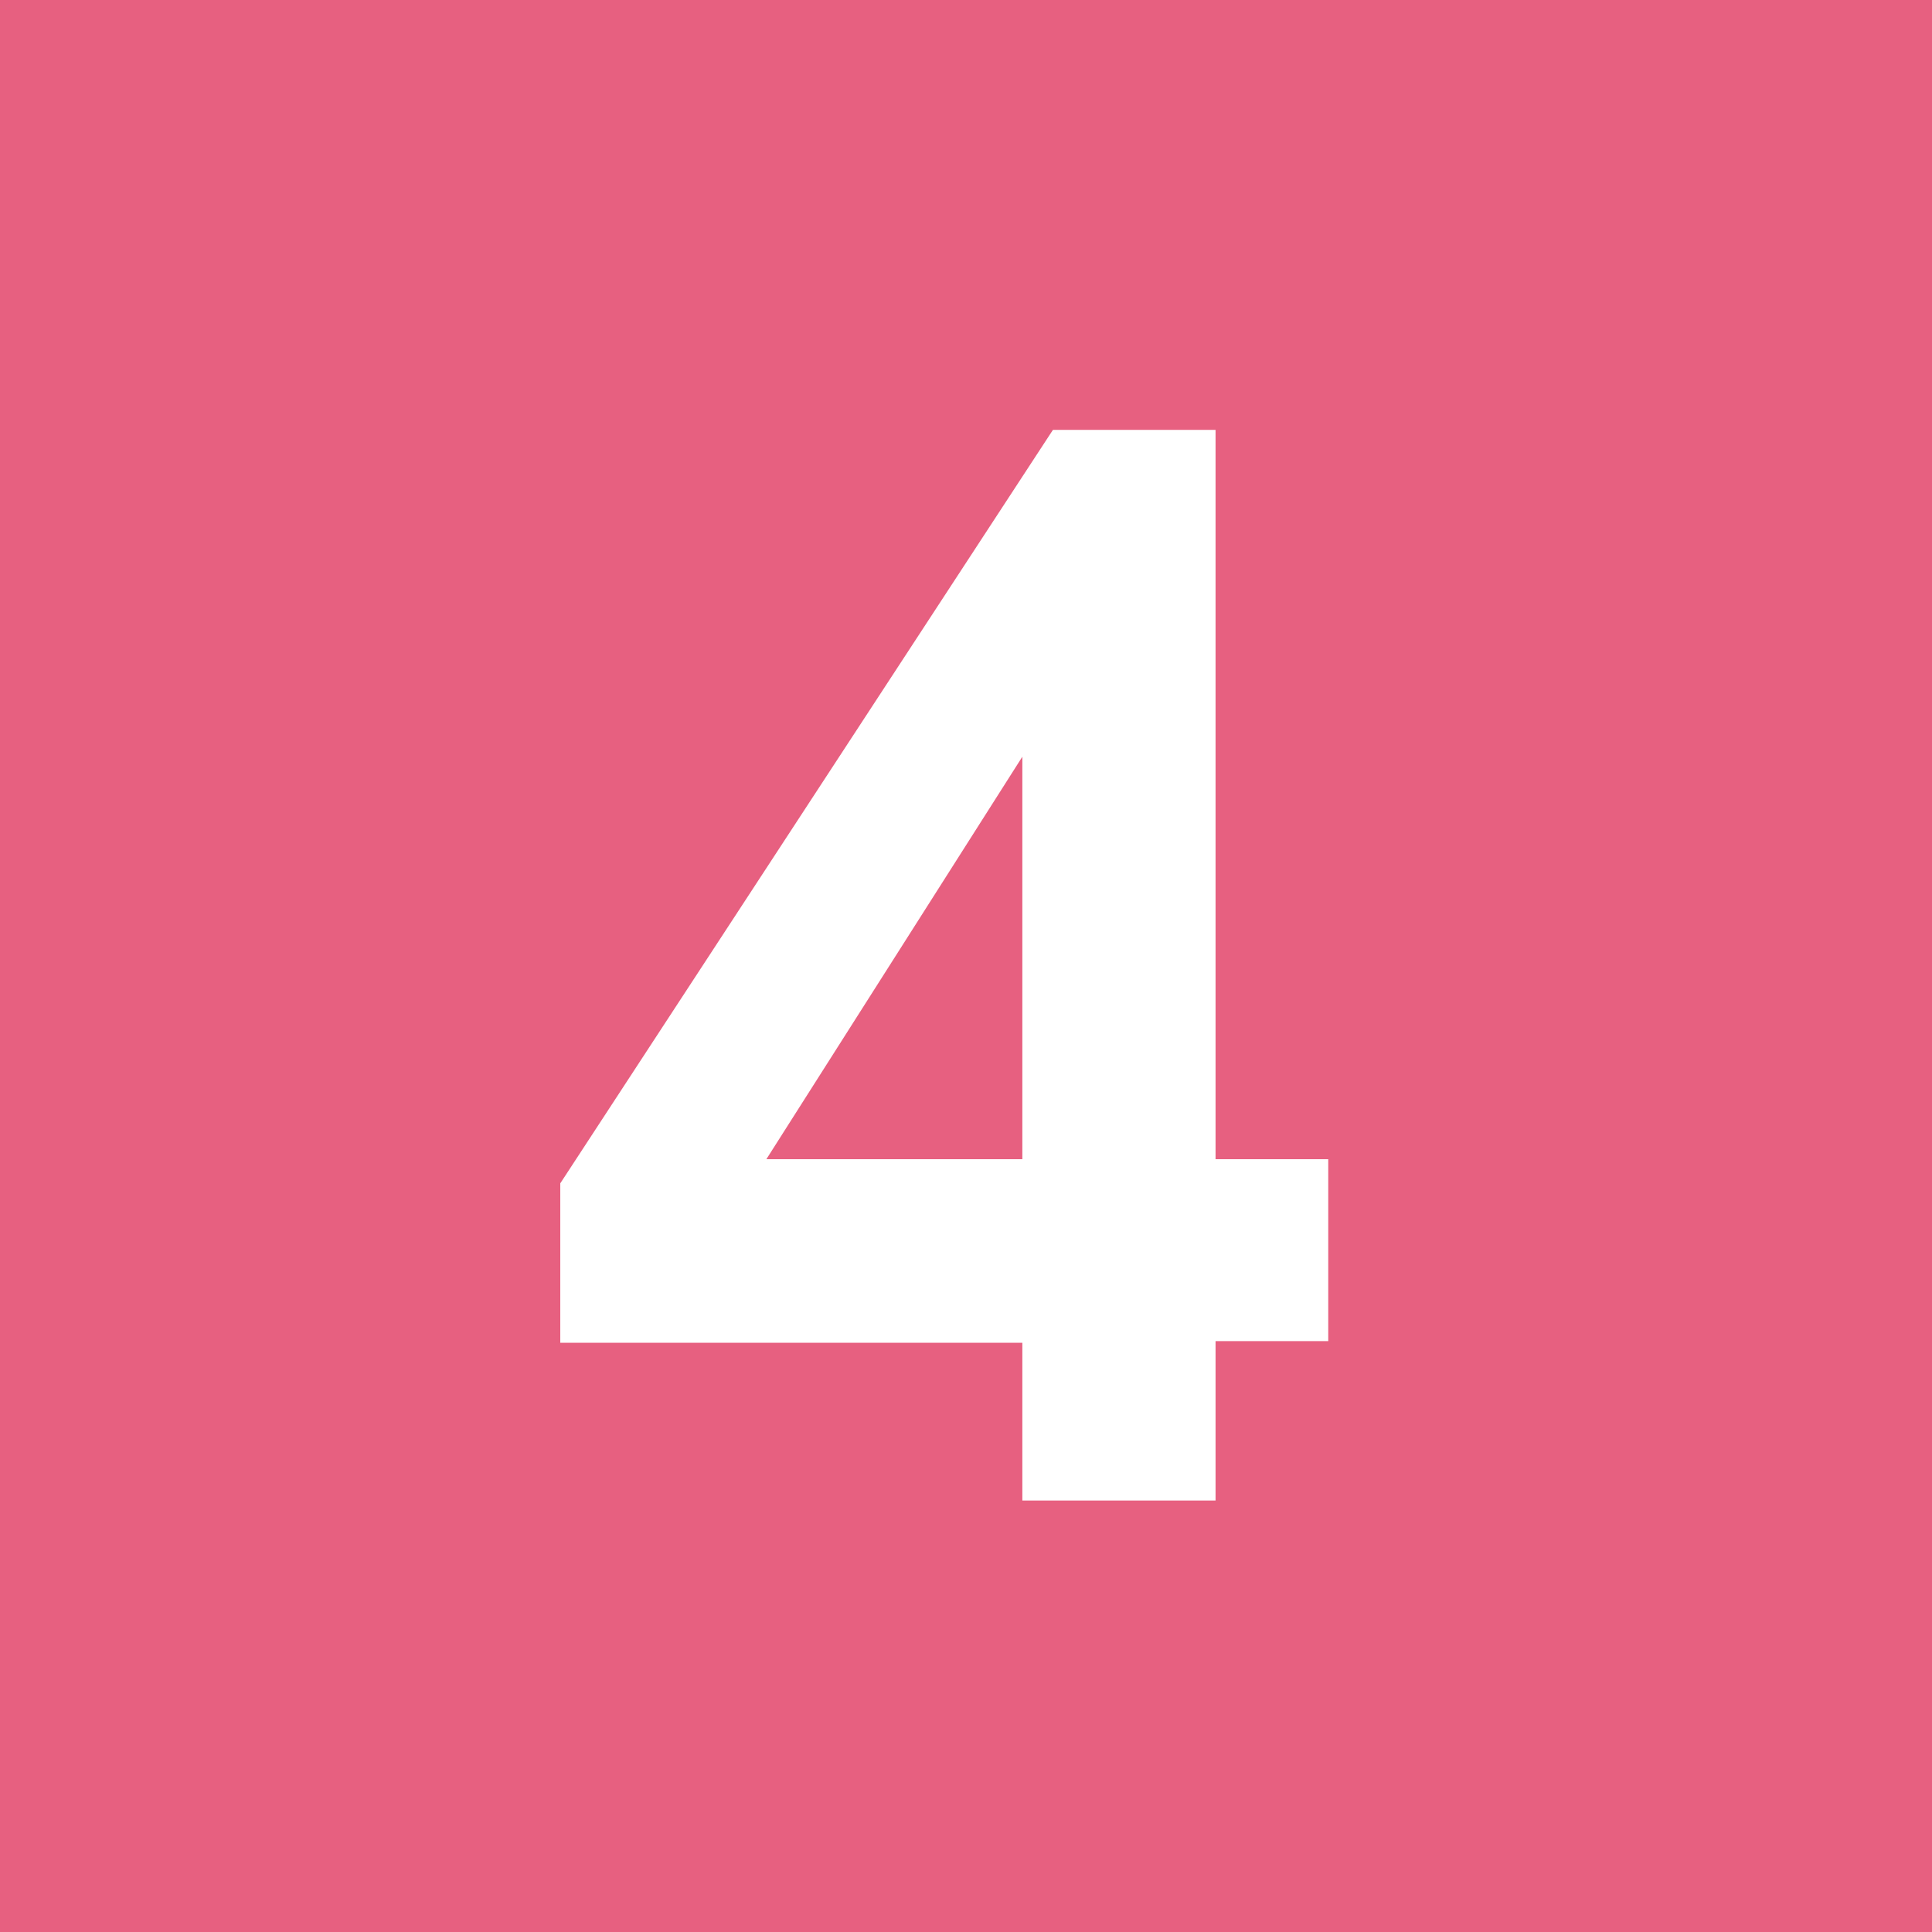 <?xml version="1.0" encoding="utf-8"?>
<!-- Generator: Adobe Illustrator 24.0.3, SVG Export Plug-In . SVG Version: 6.00 Build 0)  -->
<svg version="1.1" id="レイヤー_1" xmlns="http://www.w3.org/2000/svg" xmlns:xlink="http://www.w3.org/1999/xlink" x="0px"
	 y="0px" viewBox="0 0 12 12" style="enable-background:new 0 0 12 12;" xml:space="preserve">
<style type="text/css">
	.st0{fill:#E76080;}
	.st1{fill:#FFFFFF;}
</style>
<g>
	<rect class="st0" width="12" height="12"/>
	<path class="st1" d="M6.54,2.67h1.01V7.2h0.7v1.13h-0.7v0.99h-1.2V8.34H3.48V7.35L6.54,2.67z M6.35,4.7L4.76,7.2h1.59V4.7z"/>
</g>
</svg>
